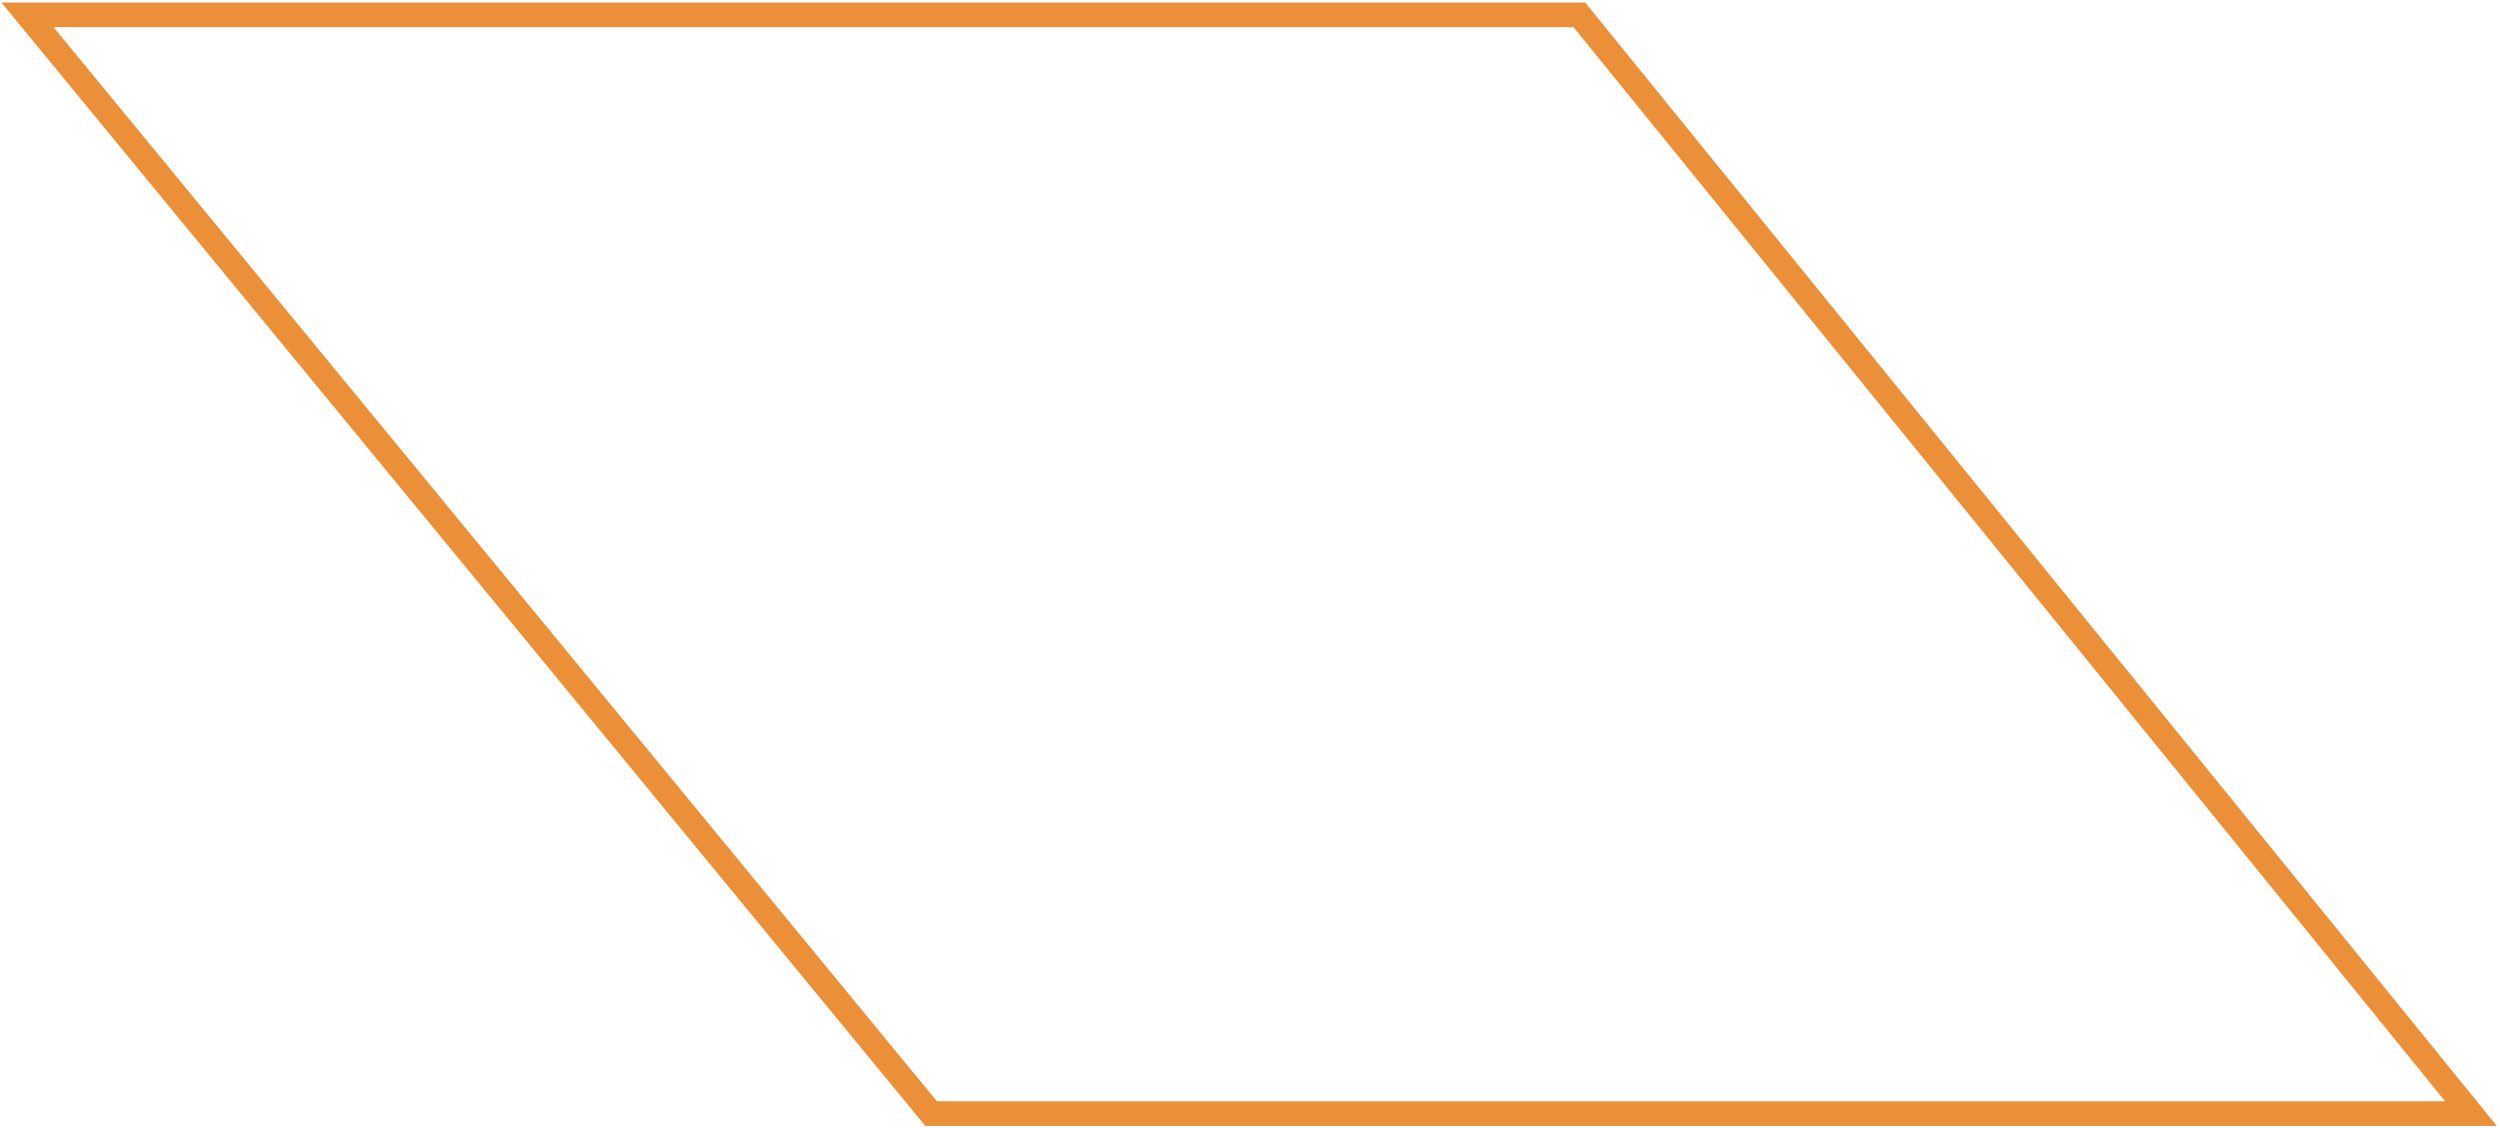 <svg width="337" height="152" viewBox="0 0 337 152" fill="none" xmlns="http://www.w3.org/2000/svg">
<path d="M125.516 150.115L3.702 2H212.897L333.087 150.115H125.516Z" stroke="#EB9038" stroke-width="3.321"/>
</svg>
